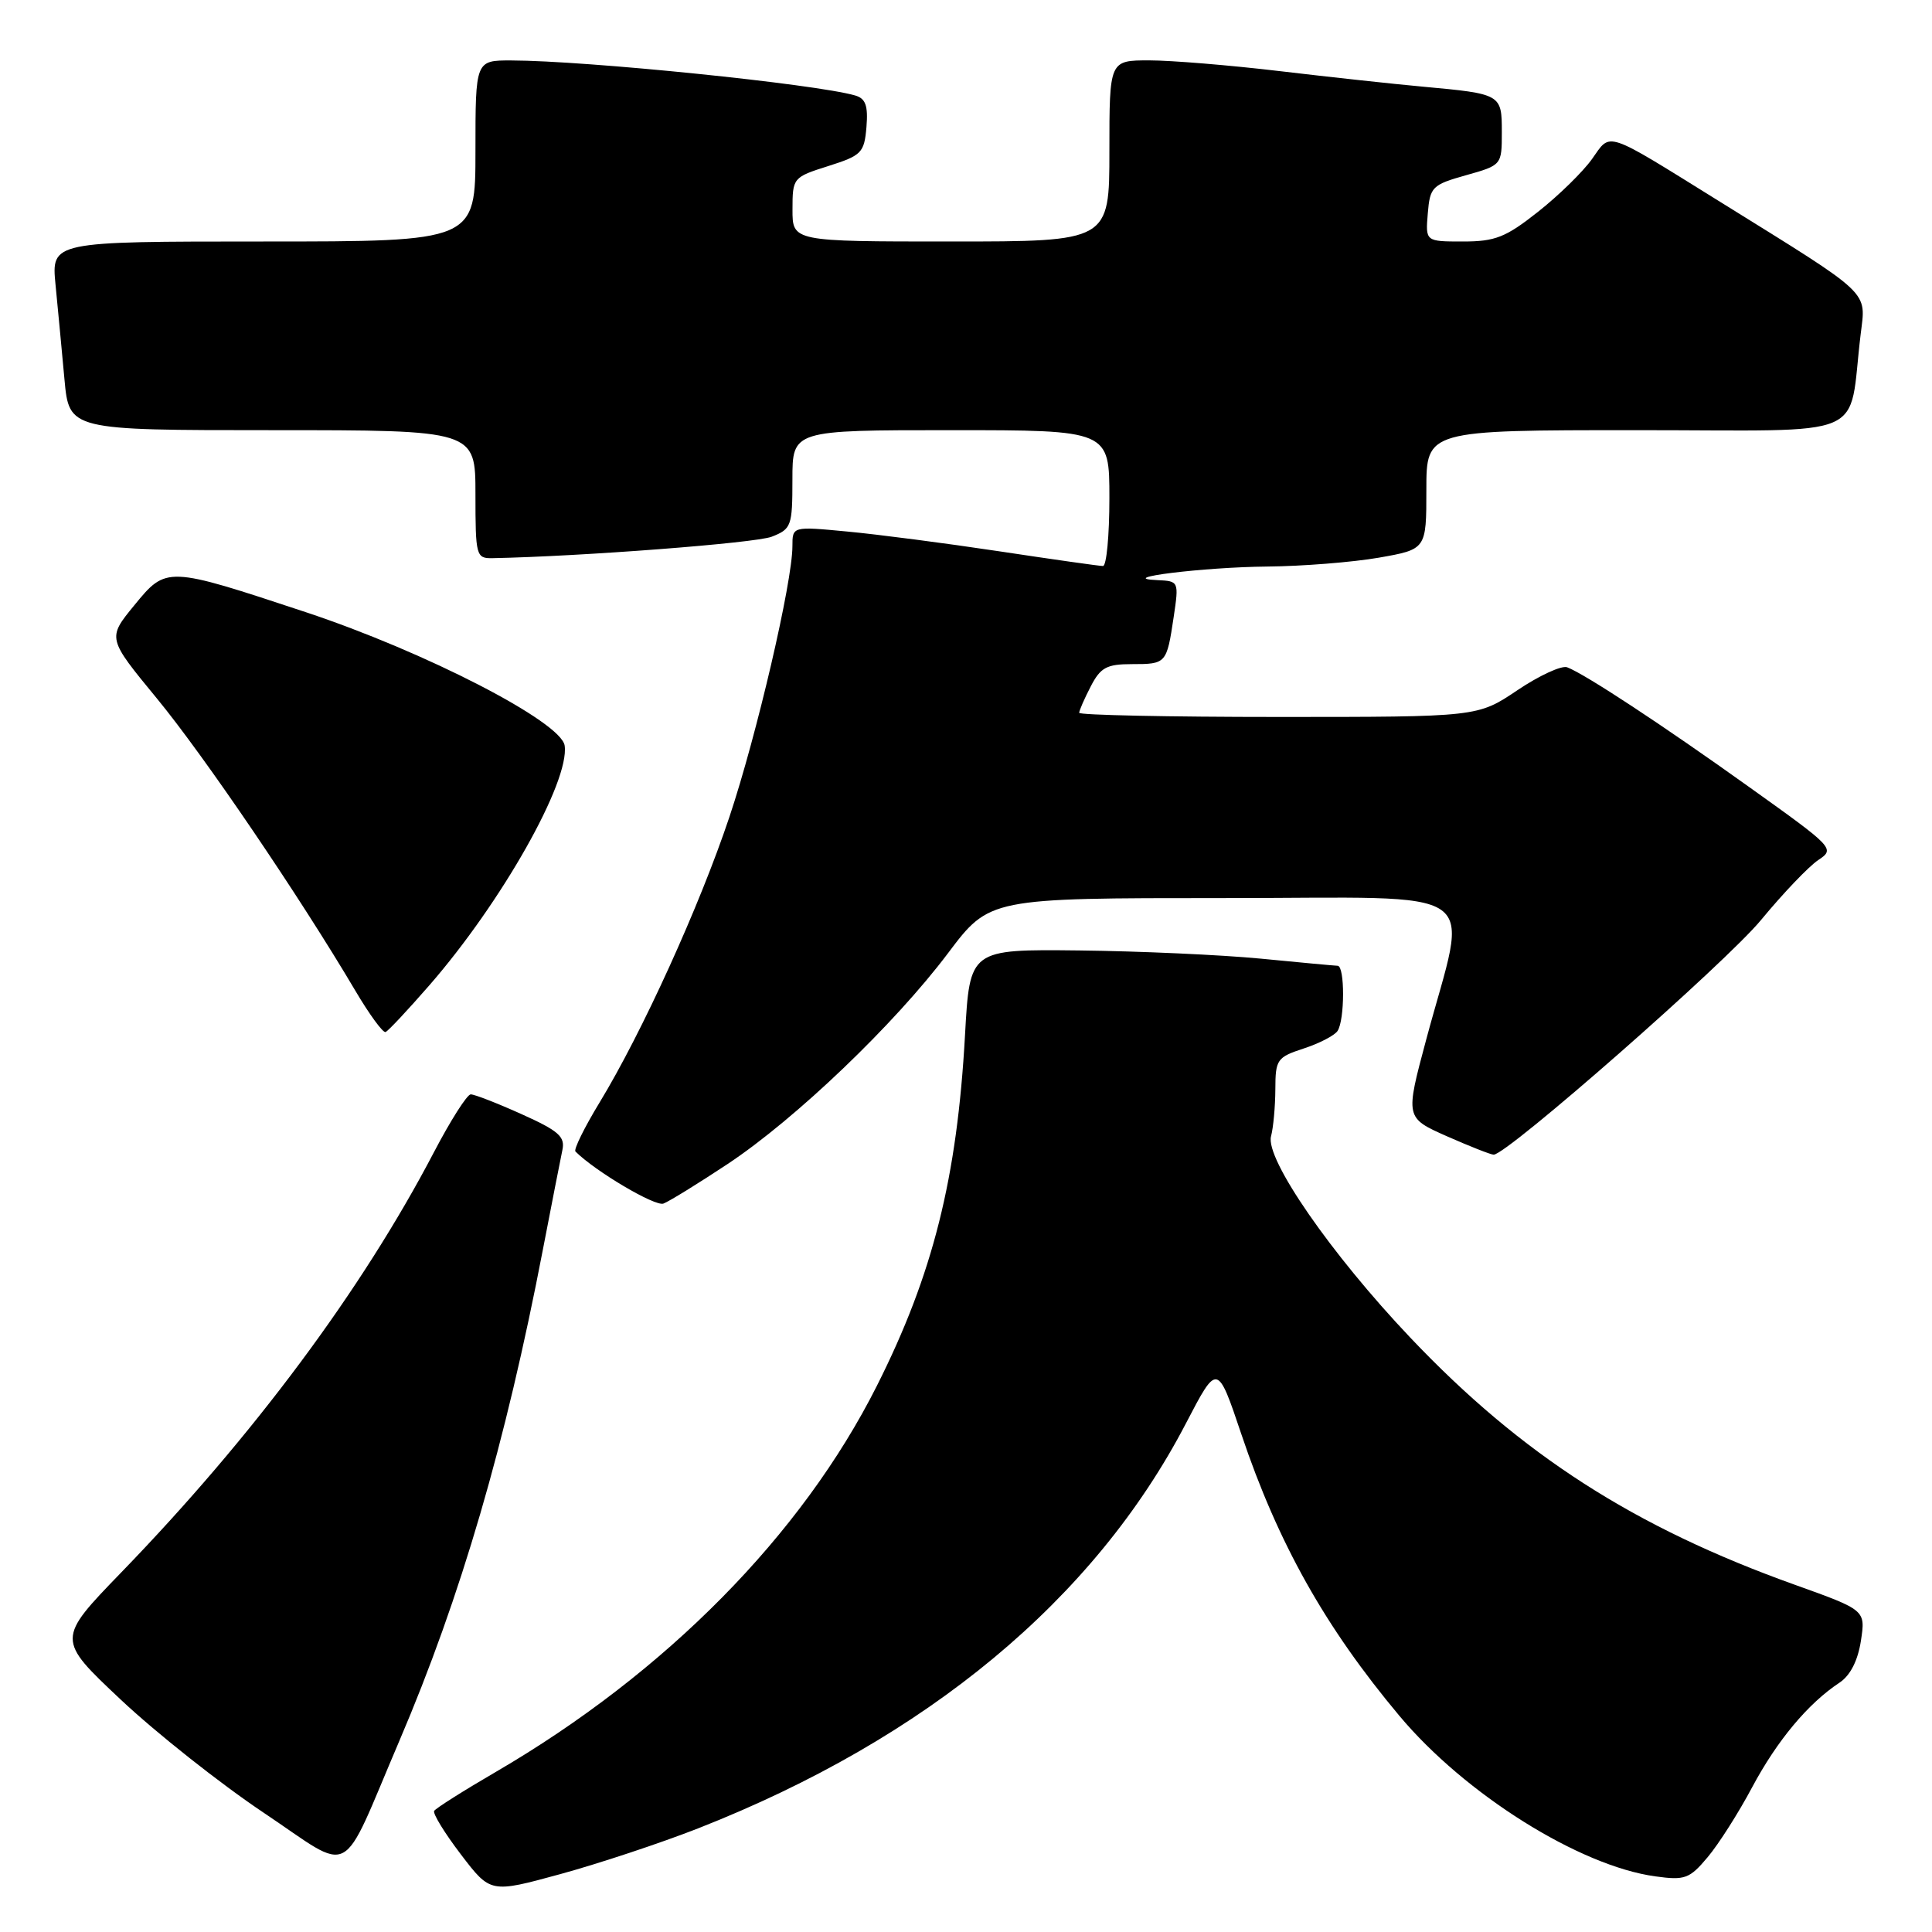 <?xml version="1.0" encoding="UTF-8" standalone="no"?>
<!DOCTYPE svg PUBLIC "-//W3C//DTD SVG 1.1//EN" "http://www.w3.org/Graphics/SVG/1.1/DTD/svg11.dtd" >
<svg xmlns="http://www.w3.org/2000/svg" xmlns:xlink="http://www.w3.org/1999/xlink" version="1.1" viewBox="0 0 256 256">
 <g >
 <path fill="currentColor"
d=" M 92.50 242.27 C 122.80 230.37 145.01 211.93 157.15 188.59 C 161.31 180.60 161.31 180.60 164.49 190.05 C 169.35 204.49 175.59 215.61 185.43 227.36 C 194.11 237.73 209.29 247.26 219.35 248.63 C 223.26 249.17 223.87 248.95 226.27 246.09 C 227.72 244.37 230.38 240.19 232.18 236.80 C 235.48 230.63 239.57 225.72 243.73 222.97 C 245.17 222.02 246.17 220.06 246.58 217.42 C 247.20 213.35 247.20 213.35 237.88 210.01 C 216.58 202.39 201.61 192.78 186.88 177.25 C 176.37 166.18 167.62 153.53 168.42 150.56 C 168.72 149.43 168.98 146.62 168.99 144.33 C 169.00 140.39 169.21 140.09 172.75 138.93 C 174.81 138.26 176.83 137.21 177.23 136.61 C 178.20 135.15 178.21 128.01 177.25 127.97 C 176.84 127.96 172.22 127.53 167.00 127.02 C 161.78 126.52 150.97 126.03 143.00 125.94 C 128.50 125.78 128.50 125.78 127.87 137.14 C 126.82 156.12 123.62 168.86 116.20 183.61 C 106.25 203.39 88.23 221.65 65.71 234.78 C 61.43 237.27 57.75 239.60 57.53 239.95 C 57.32 240.29 58.91 242.89 61.07 245.72 C 64.99 250.86 64.99 250.86 74.24 248.33 C 79.33 246.94 87.55 244.21 92.50 242.27 Z  M 52.91 230.69 C 61.05 211.64 67.00 191.28 71.95 165.50 C 73.12 159.45 74.27 153.55 74.52 152.38 C 74.90 150.61 74.01 149.83 69.11 147.63 C 65.89 146.18 62.86 145.00 62.37 145.01 C 61.89 145.02 59.70 148.46 57.50 152.67 C 47.95 170.94 33.53 190.32 16.07 208.35 C 7.50 217.21 7.50 217.21 16.00 225.21 C 20.68 229.61 29.19 236.35 34.93 240.19 C 47.03 248.29 44.91 249.41 52.91 230.69 Z  M 96.41 154.24 C 105.42 148.26 118.52 135.73 125.61 126.31 C 131.11 119.00 131.11 119.00 162.14 119.00 C 197.58 119.00 194.57 116.90 188.98 137.75 C 186.20 148.11 186.20 148.11 191.72 150.56 C 194.76 151.90 197.55 153.00 197.92 153.00 C 199.70 153.00 228.68 127.56 233.34 121.91 C 236.26 118.37 239.68 114.79 240.93 113.96 C 243.17 112.47 243.02 112.32 231.85 104.34 C 220.29 96.07 210.06 89.34 207.66 88.42 C 206.93 88.14 203.96 89.51 201.06 91.46 C 195.80 95.00 195.80 95.00 169.40 95.00 C 154.88 95.00 143.00 94.75 143.00 94.45 C 143.00 94.15 143.69 92.57 144.53 90.95 C 145.82 88.45 146.64 88.00 149.97 88.00 C 154.54 88.00 154.59 87.95 155.52 81.75 C 156.22 77.04 156.20 77.00 153.36 76.87 C 147.55 76.62 159.44 75.15 167.92 75.07 C 172.55 75.03 179.19 74.50 182.67 73.90 C 189.00 72.79 189.00 72.79 189.00 64.90 C 189.00 57.00 189.00 57.00 216.91 57.00 C 248.29 57.00 244.83 58.48 246.54 44.35 C 247.25 38.43 248.24 39.37 228.00 26.79 C 212.41 17.11 213.51 17.48 210.95 21.07 C 209.75 22.76 206.53 25.91 203.79 28.07 C 199.52 31.45 198.12 32.00 193.85 32.00 C 188.88 32.00 188.88 32.00 189.19 28.28 C 189.48 24.77 189.77 24.48 194.25 23.22 C 198.99 21.89 199.00 21.87 199.00 17.51 C 199.00 12.47 198.95 12.44 188.50 11.48 C 184.65 11.13 176.11 10.20 169.53 9.42 C 162.95 8.64 155.18 8.00 152.28 8.00 C 147.00 8.00 147.00 8.00 147.00 20.00 C 147.00 32.00 147.00 32.00 126.00 32.00 C 105.00 32.00 105.00 32.00 105.01 27.75 C 105.01 23.56 105.08 23.48 109.76 22.00 C 114.17 20.60 114.52 20.25 114.81 16.83 C 115.04 14.00 114.70 13.05 113.31 12.65 C 108.07 11.13 77.67 8.03 67.75 8.01 C 63.00 8.00 63.00 8.00 63.00 20.00 C 63.00 32.00 63.00 32.00 34.90 32.00 C 6.80 32.00 6.80 32.00 7.36 37.75 C 7.67 40.91 8.20 46.54 8.54 50.25 C 9.16 57.00 9.16 57.00 36.08 57.00 C 63.00 57.00 63.00 57.00 63.00 65.50 C 63.00 73.66 63.09 74.00 65.25 73.96 C 77.04 73.73 100.07 71.96 102.25 71.12 C 104.86 70.10 105.00 69.72 105.00 63.52 C 105.00 57.00 105.00 57.00 126.00 57.00 C 147.00 57.00 147.00 57.00 147.00 66.00 C 147.00 70.95 146.62 75.00 146.15 75.00 C 145.68 75.00 139.49 74.12 132.40 73.05 C 125.30 71.98 116.24 70.80 112.25 70.43 C 105.00 69.74 105.00 69.74 105.00 72.37 C 105.00 77.12 100.27 97.44 96.64 108.28 C 92.70 120.06 85.09 136.80 79.45 146.08 C 77.43 149.40 75.99 152.33 76.25 152.58 C 78.87 155.20 86.81 159.90 87.91 159.48 C 88.69 159.18 92.51 156.82 96.41 154.24 Z  M 56.88 130.57 C 66.48 119.55 75.50 103.57 74.82 98.80 C 74.38 95.65 56.36 86.37 40.50 81.11 C 22.07 75.01 22.05 75.01 17.79 80.21 C 14.22 84.57 14.22 84.57 20.78 92.54 C 27.02 100.11 39.71 118.80 47.07 131.25 C 48.94 134.42 50.75 136.89 51.09 136.75 C 51.44 136.61 54.04 133.83 56.88 130.57 Z "/>
</g>
</svg>